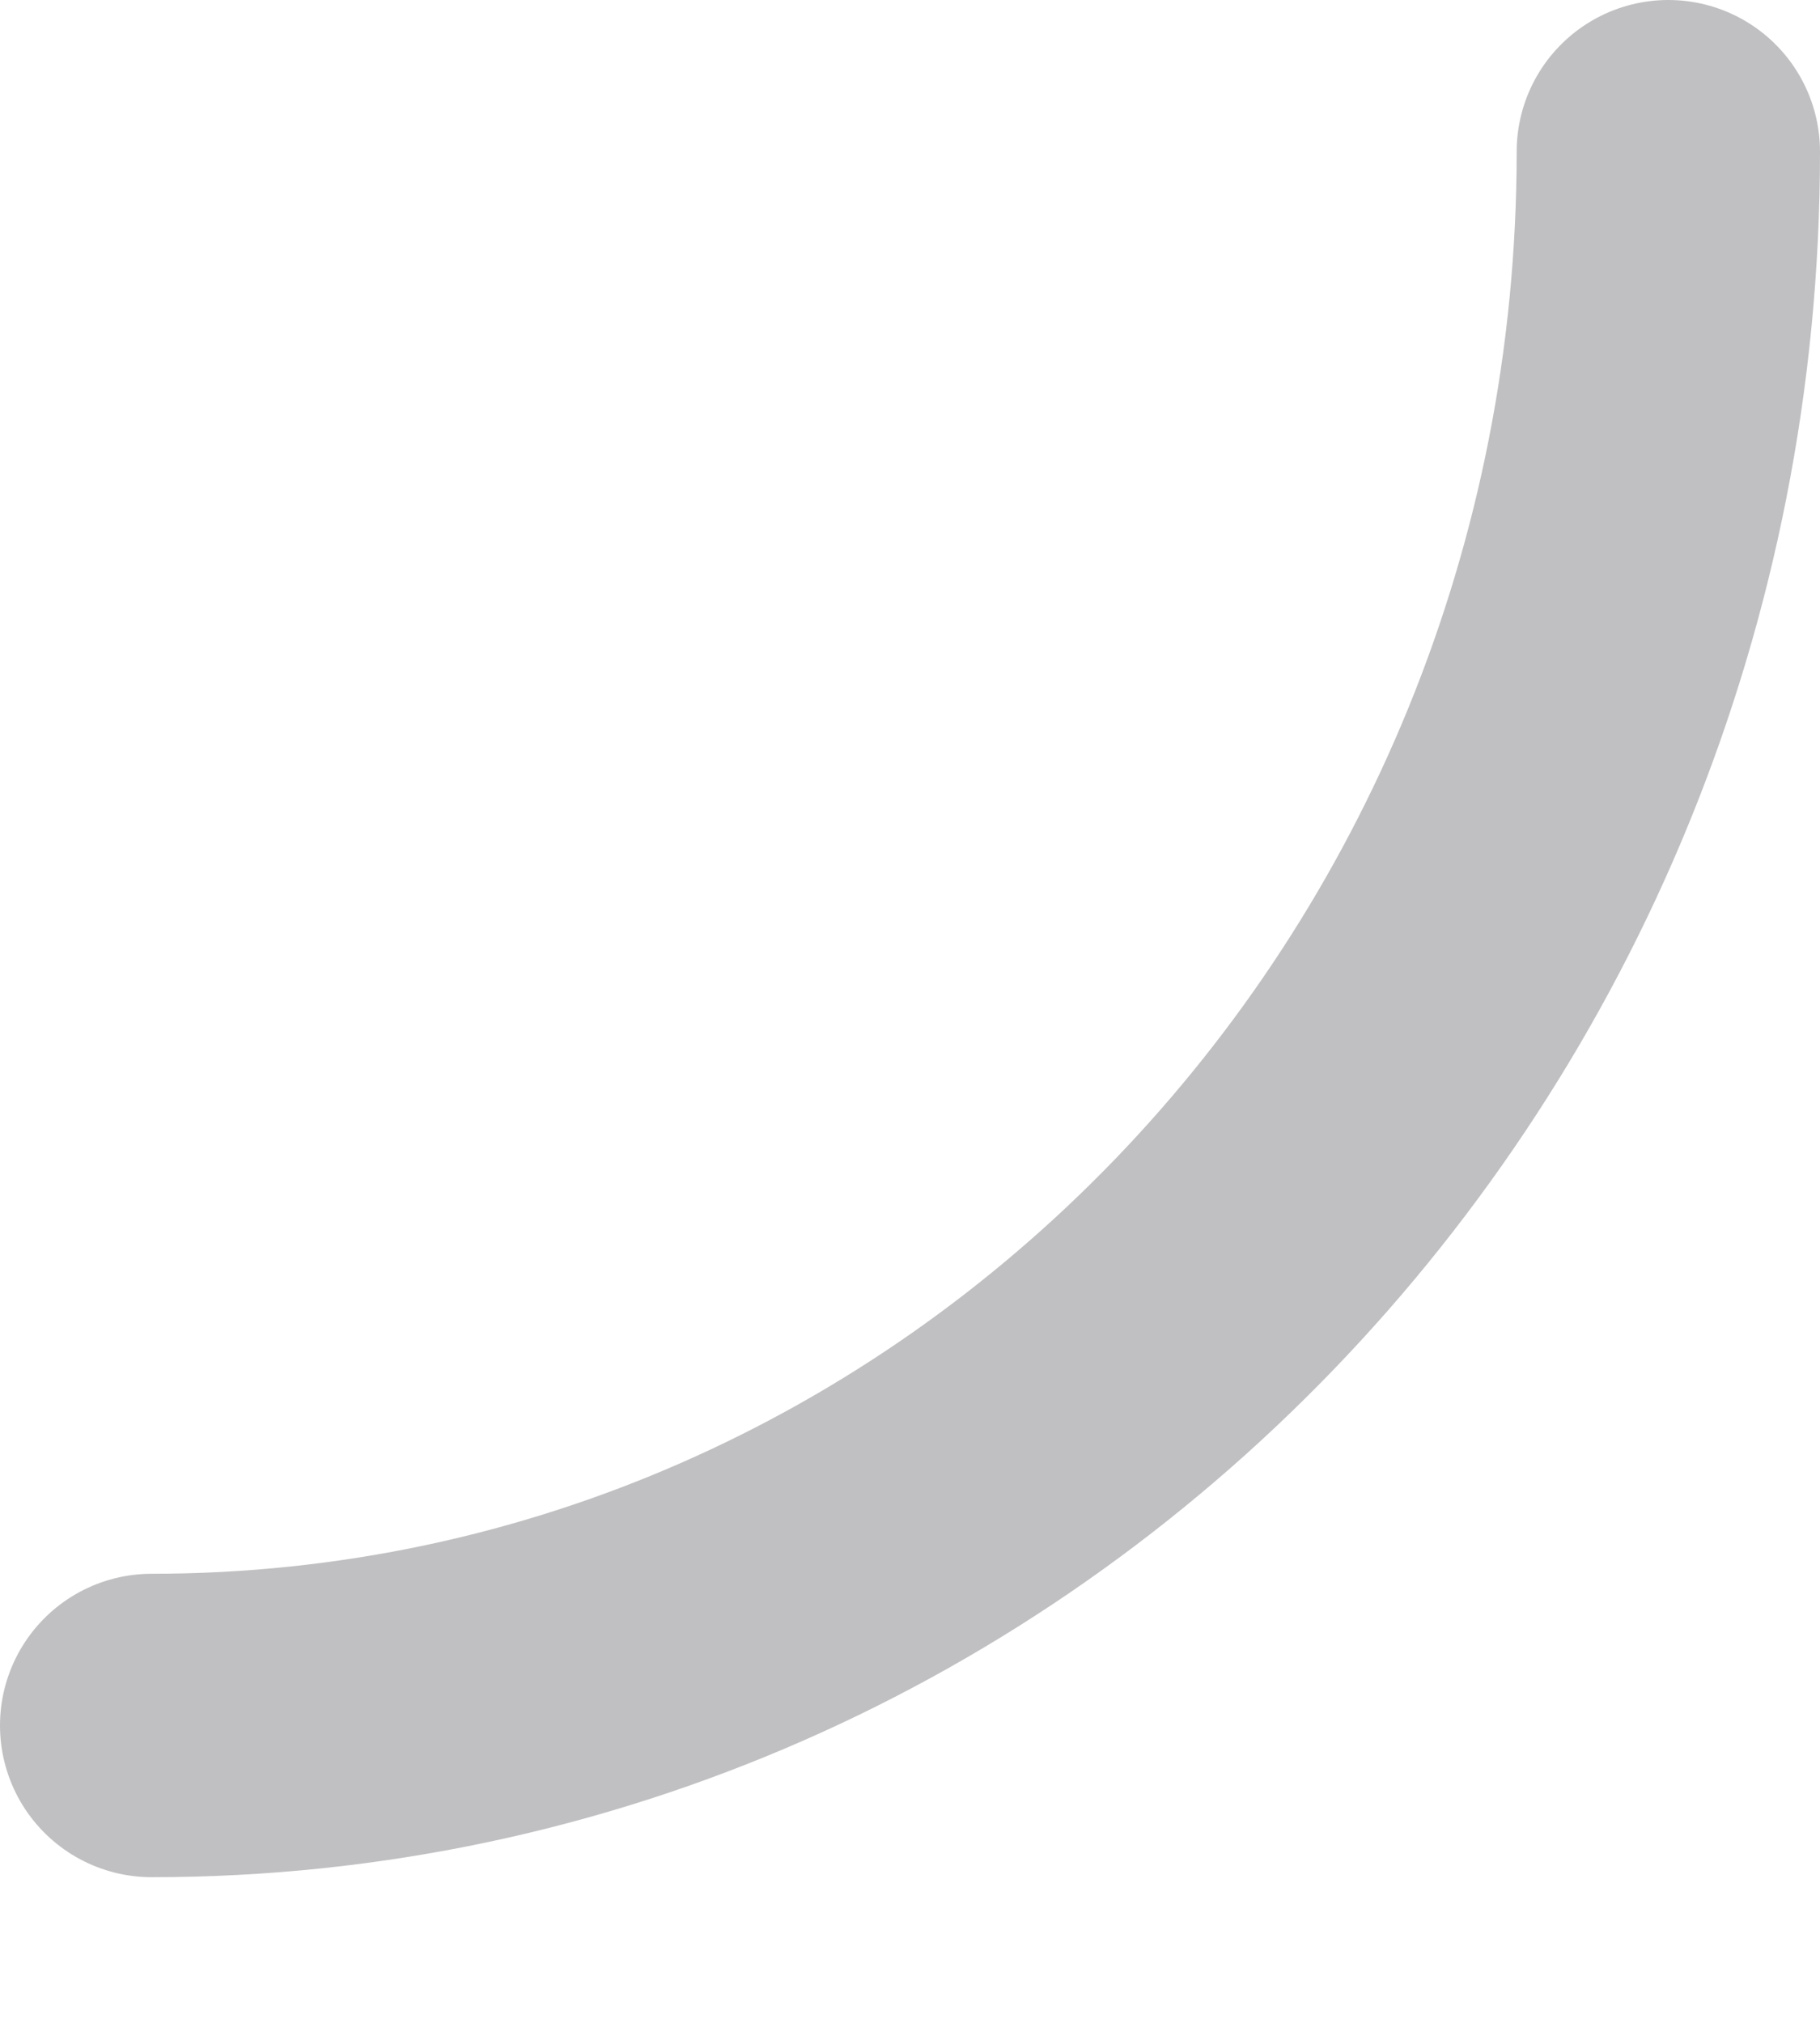 <svg width="9" height="10" viewBox="0 0 9 10" fill="none" xmlns="http://www.w3.org/2000/svg">
<path d="M8.25 0.75C8.25 5.05 4.89 8.53 0.75 8.53" stroke="#C0C0C2" stroke-width="1.5" stroke-linecap="round" stroke-linejoin="round"/>
</svg>
